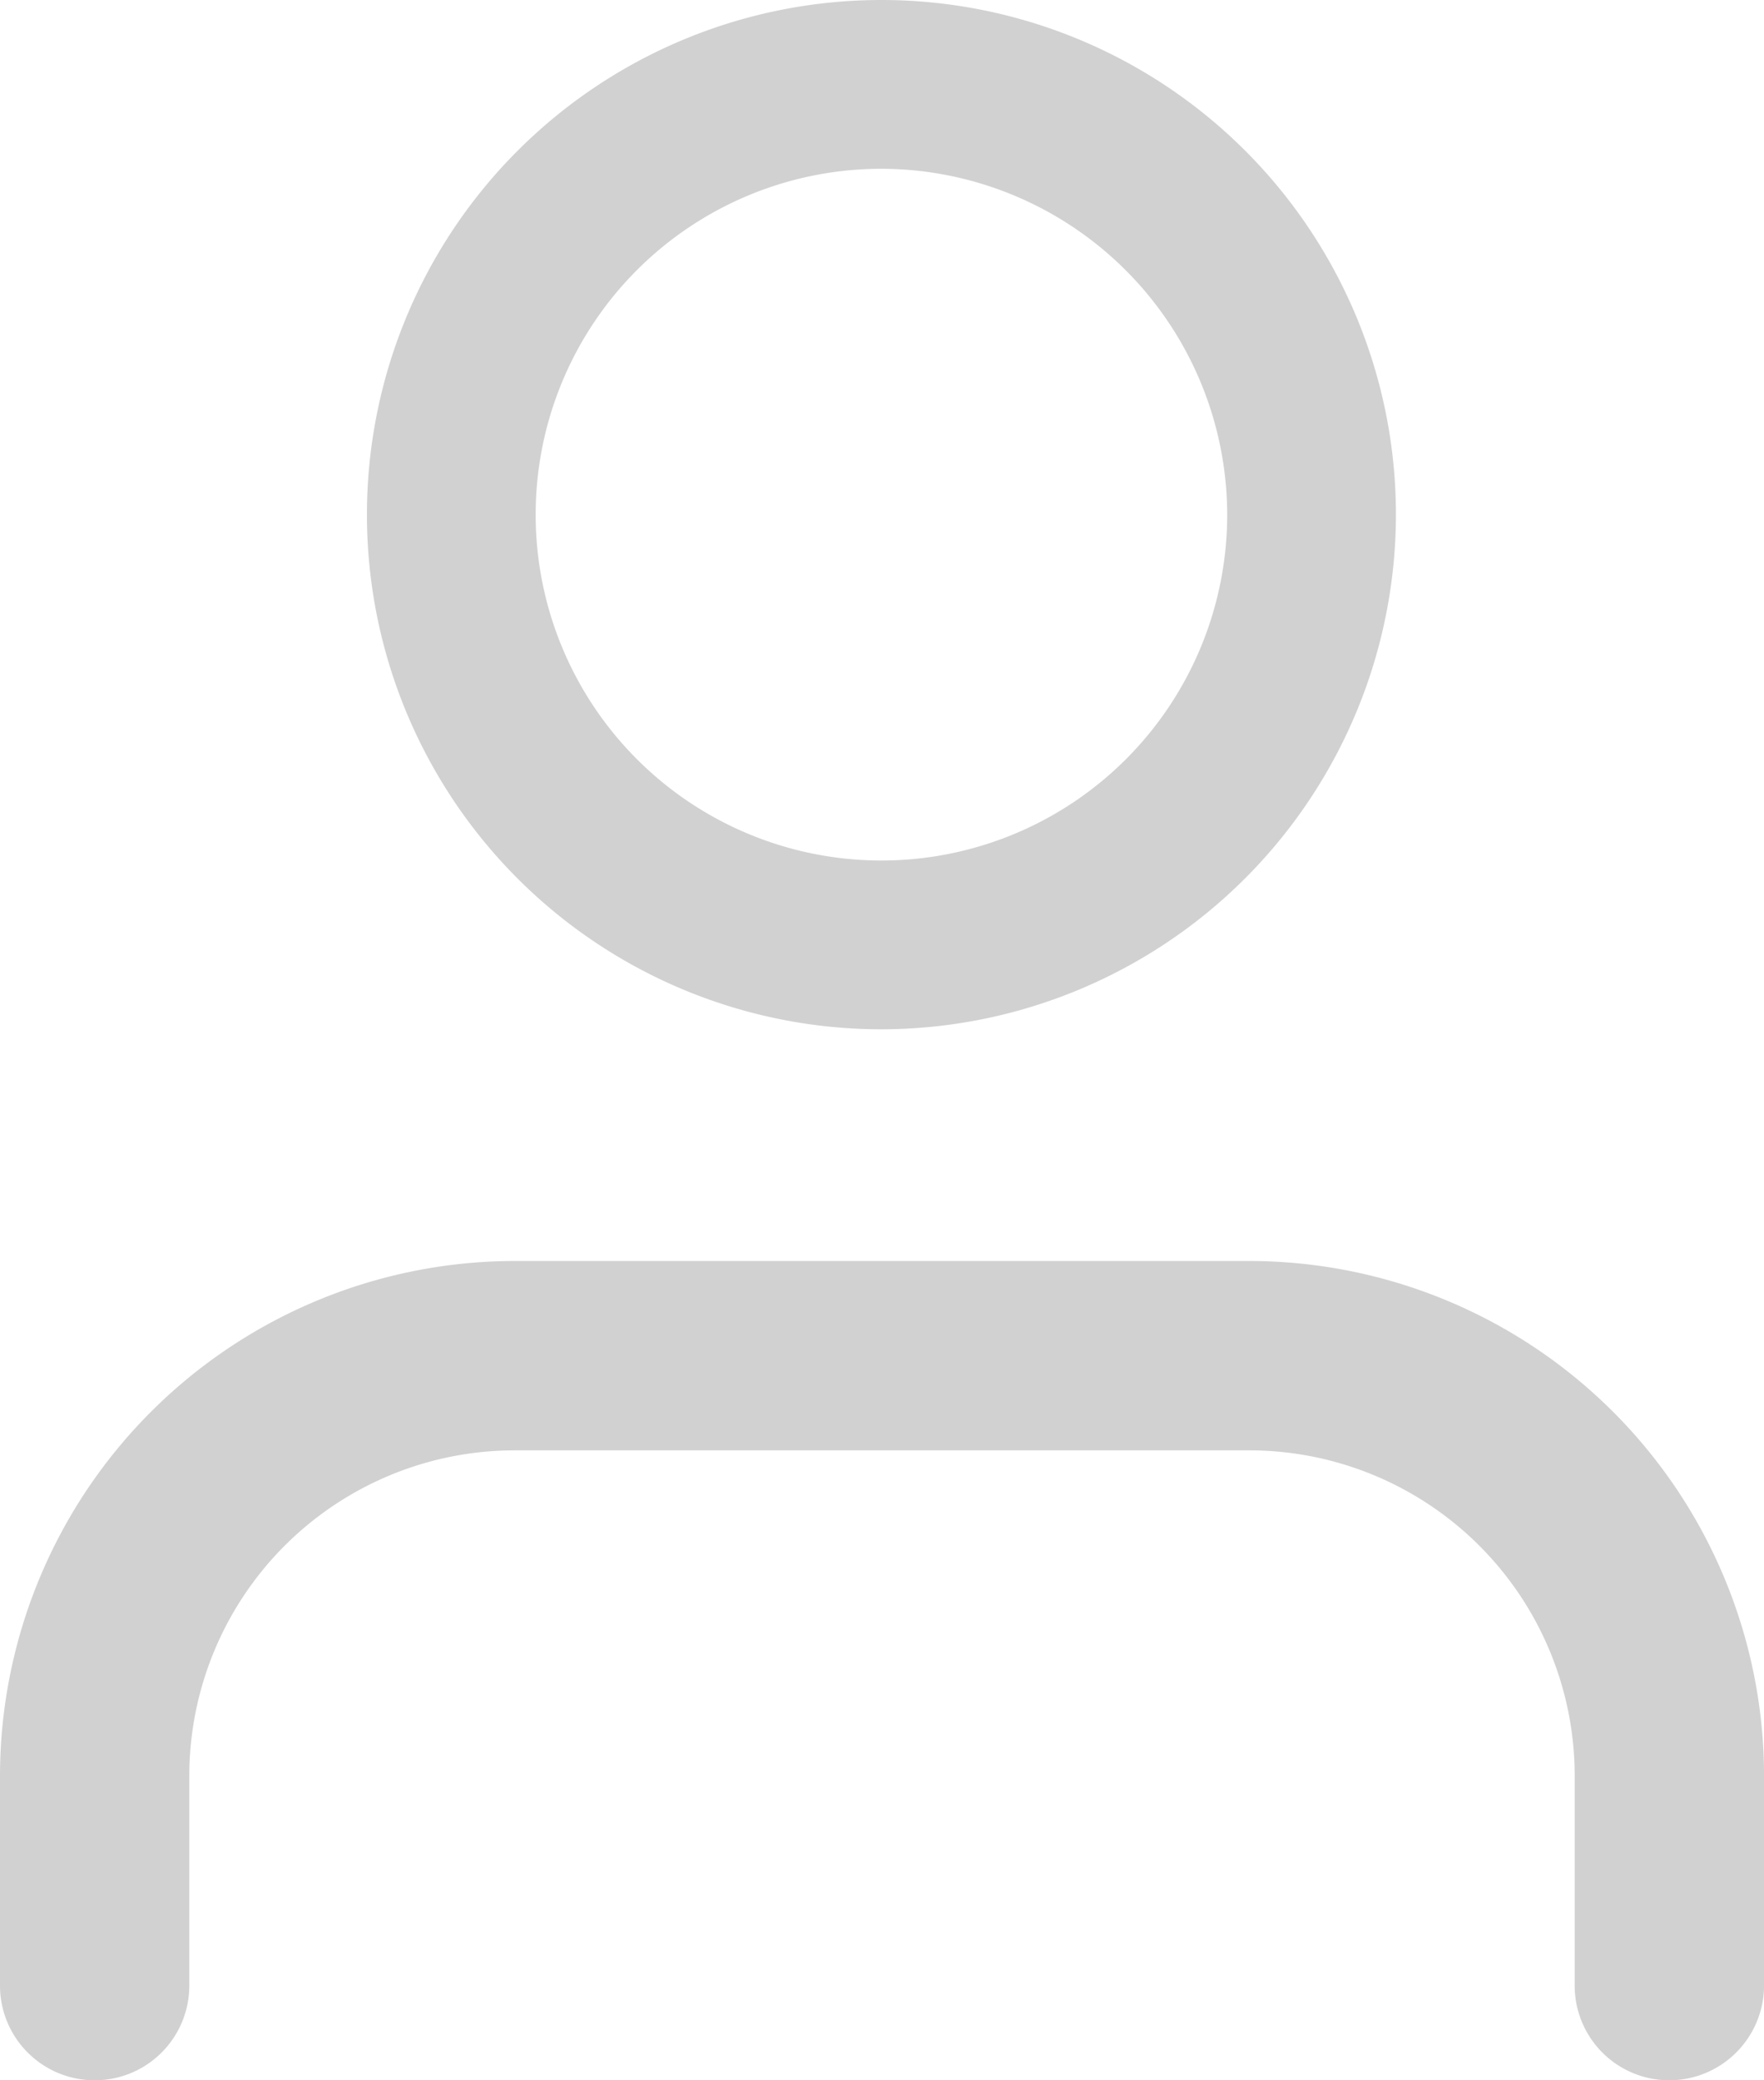 <svg xmlns="http://www.w3.org/2000/svg" width="45.175" height="53.26" viewBox="0 0 45.175 53.26">
    <defs>
        <style>
            .cls-1{fill:#d1d1d1}
        </style>
    </defs>
    <g id="profile" transform="translate(-149.5 -176.9)">
        <path id="Path_895" d="M192.251 424.276a2.422 2.422 0 0 1-2.424-2.424v-5.376a8.337 8.337 0 0 0-8.328-8.328h-18.823a8.337 8.337 0 0 0-8.328 8.328v5.376a2.424 2.424 0 0 1-4.848 0v-5.376a13.191 13.191 0 0 1 13.176-13.176H181.5a13.191 13.191 0 0 1 13.176 13.176v5.376a2.431 2.431 0 0 1-2.425 2.424z" class="cls-1" data-name="Path 895" transform="translate(0 -194.116)"/>
        <path id="Path_896" d="M228.576 203.252a13.176 13.176 0 1 1 13.176-13.176 13.191 13.191 0 0 1-13.176 13.176zm0-22.031a8.855 8.855 0 1 0 8.855 8.855 8.873 8.873 0 0 0-8.855-8.855z" class="cls-1" data-name="Path 896" transform="translate(-56.503)"/>
    </g>
</svg>
